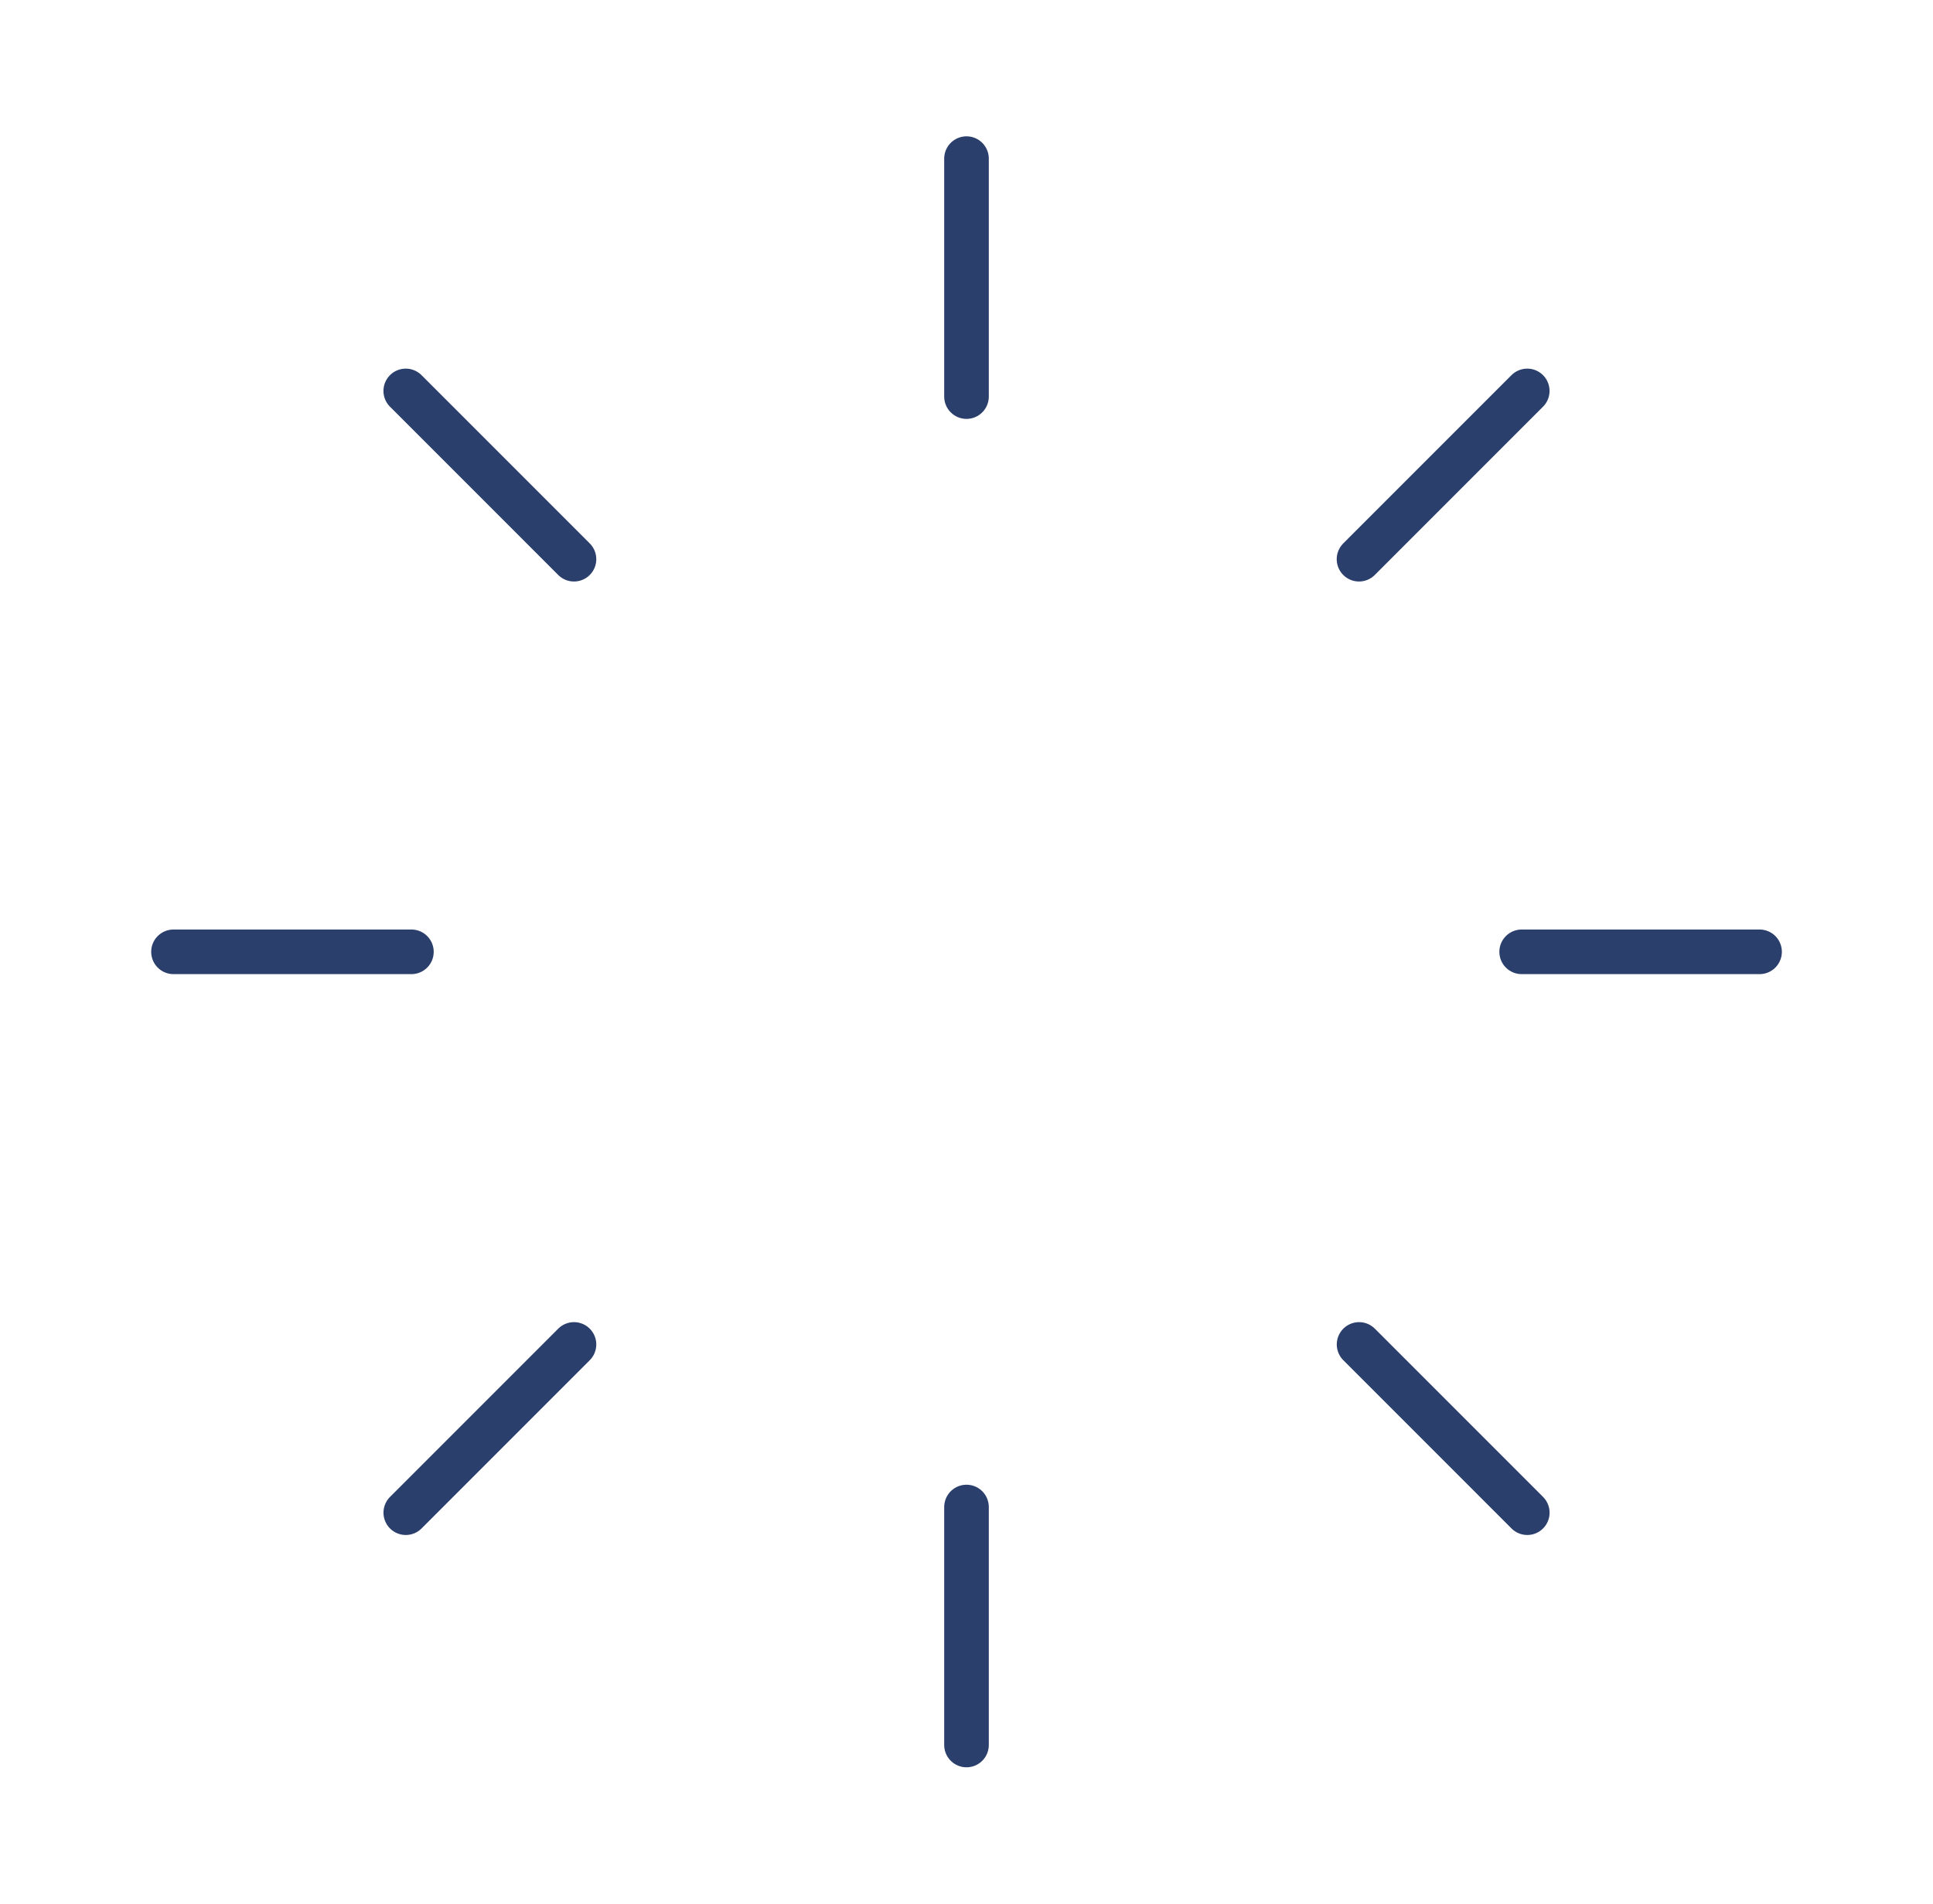 <svg width="65" height="64" viewBox="0 0 65 64" fill="none" xmlns="http://www.w3.org/2000/svg">
<path d="M32.5 5.333L32.5 13.333" stroke="#2B3F6C" stroke-width="1.5" stroke-linecap="round" stroke-linejoin="round"/>
<path d="M32.5 50.666L32.5 58.666" stroke="#2B3F6C" stroke-width="1.5" stroke-linecap="round" stroke-linejoin="round"/>
<path d="M59.168 32L51.168 32" stroke="#2B3F6C" stroke-width="1.5" stroke-linecap="round" stroke-linejoin="round"/>
<path d="M13.834 32L5.834 32" stroke="#2B3F6C" stroke-width="1.5" stroke-linecap="round" stroke-linejoin="round"/>
<path d="M51.356 13.143L45.699 18.8" stroke="#2B3F6C" stroke-width="1.5" stroke-linecap="round" stroke-linejoin="round"/>
<path d="M19.301 45.2L13.645 50.856" stroke="#2B3F6C" stroke-width="1.5" stroke-linecap="round" stroke-linejoin="round"/>
<path d="M13.644 13.143L19.301 18.8" stroke="#2B3F6C" stroke-width="1.5" stroke-linecap="round" stroke-linejoin="round"/>
<path d="M45.701 45.2L51.357 50.856" stroke="#2B3F6C" stroke-width="1.5" stroke-linecap="round" stroke-linejoin="round"/>
</svg>
